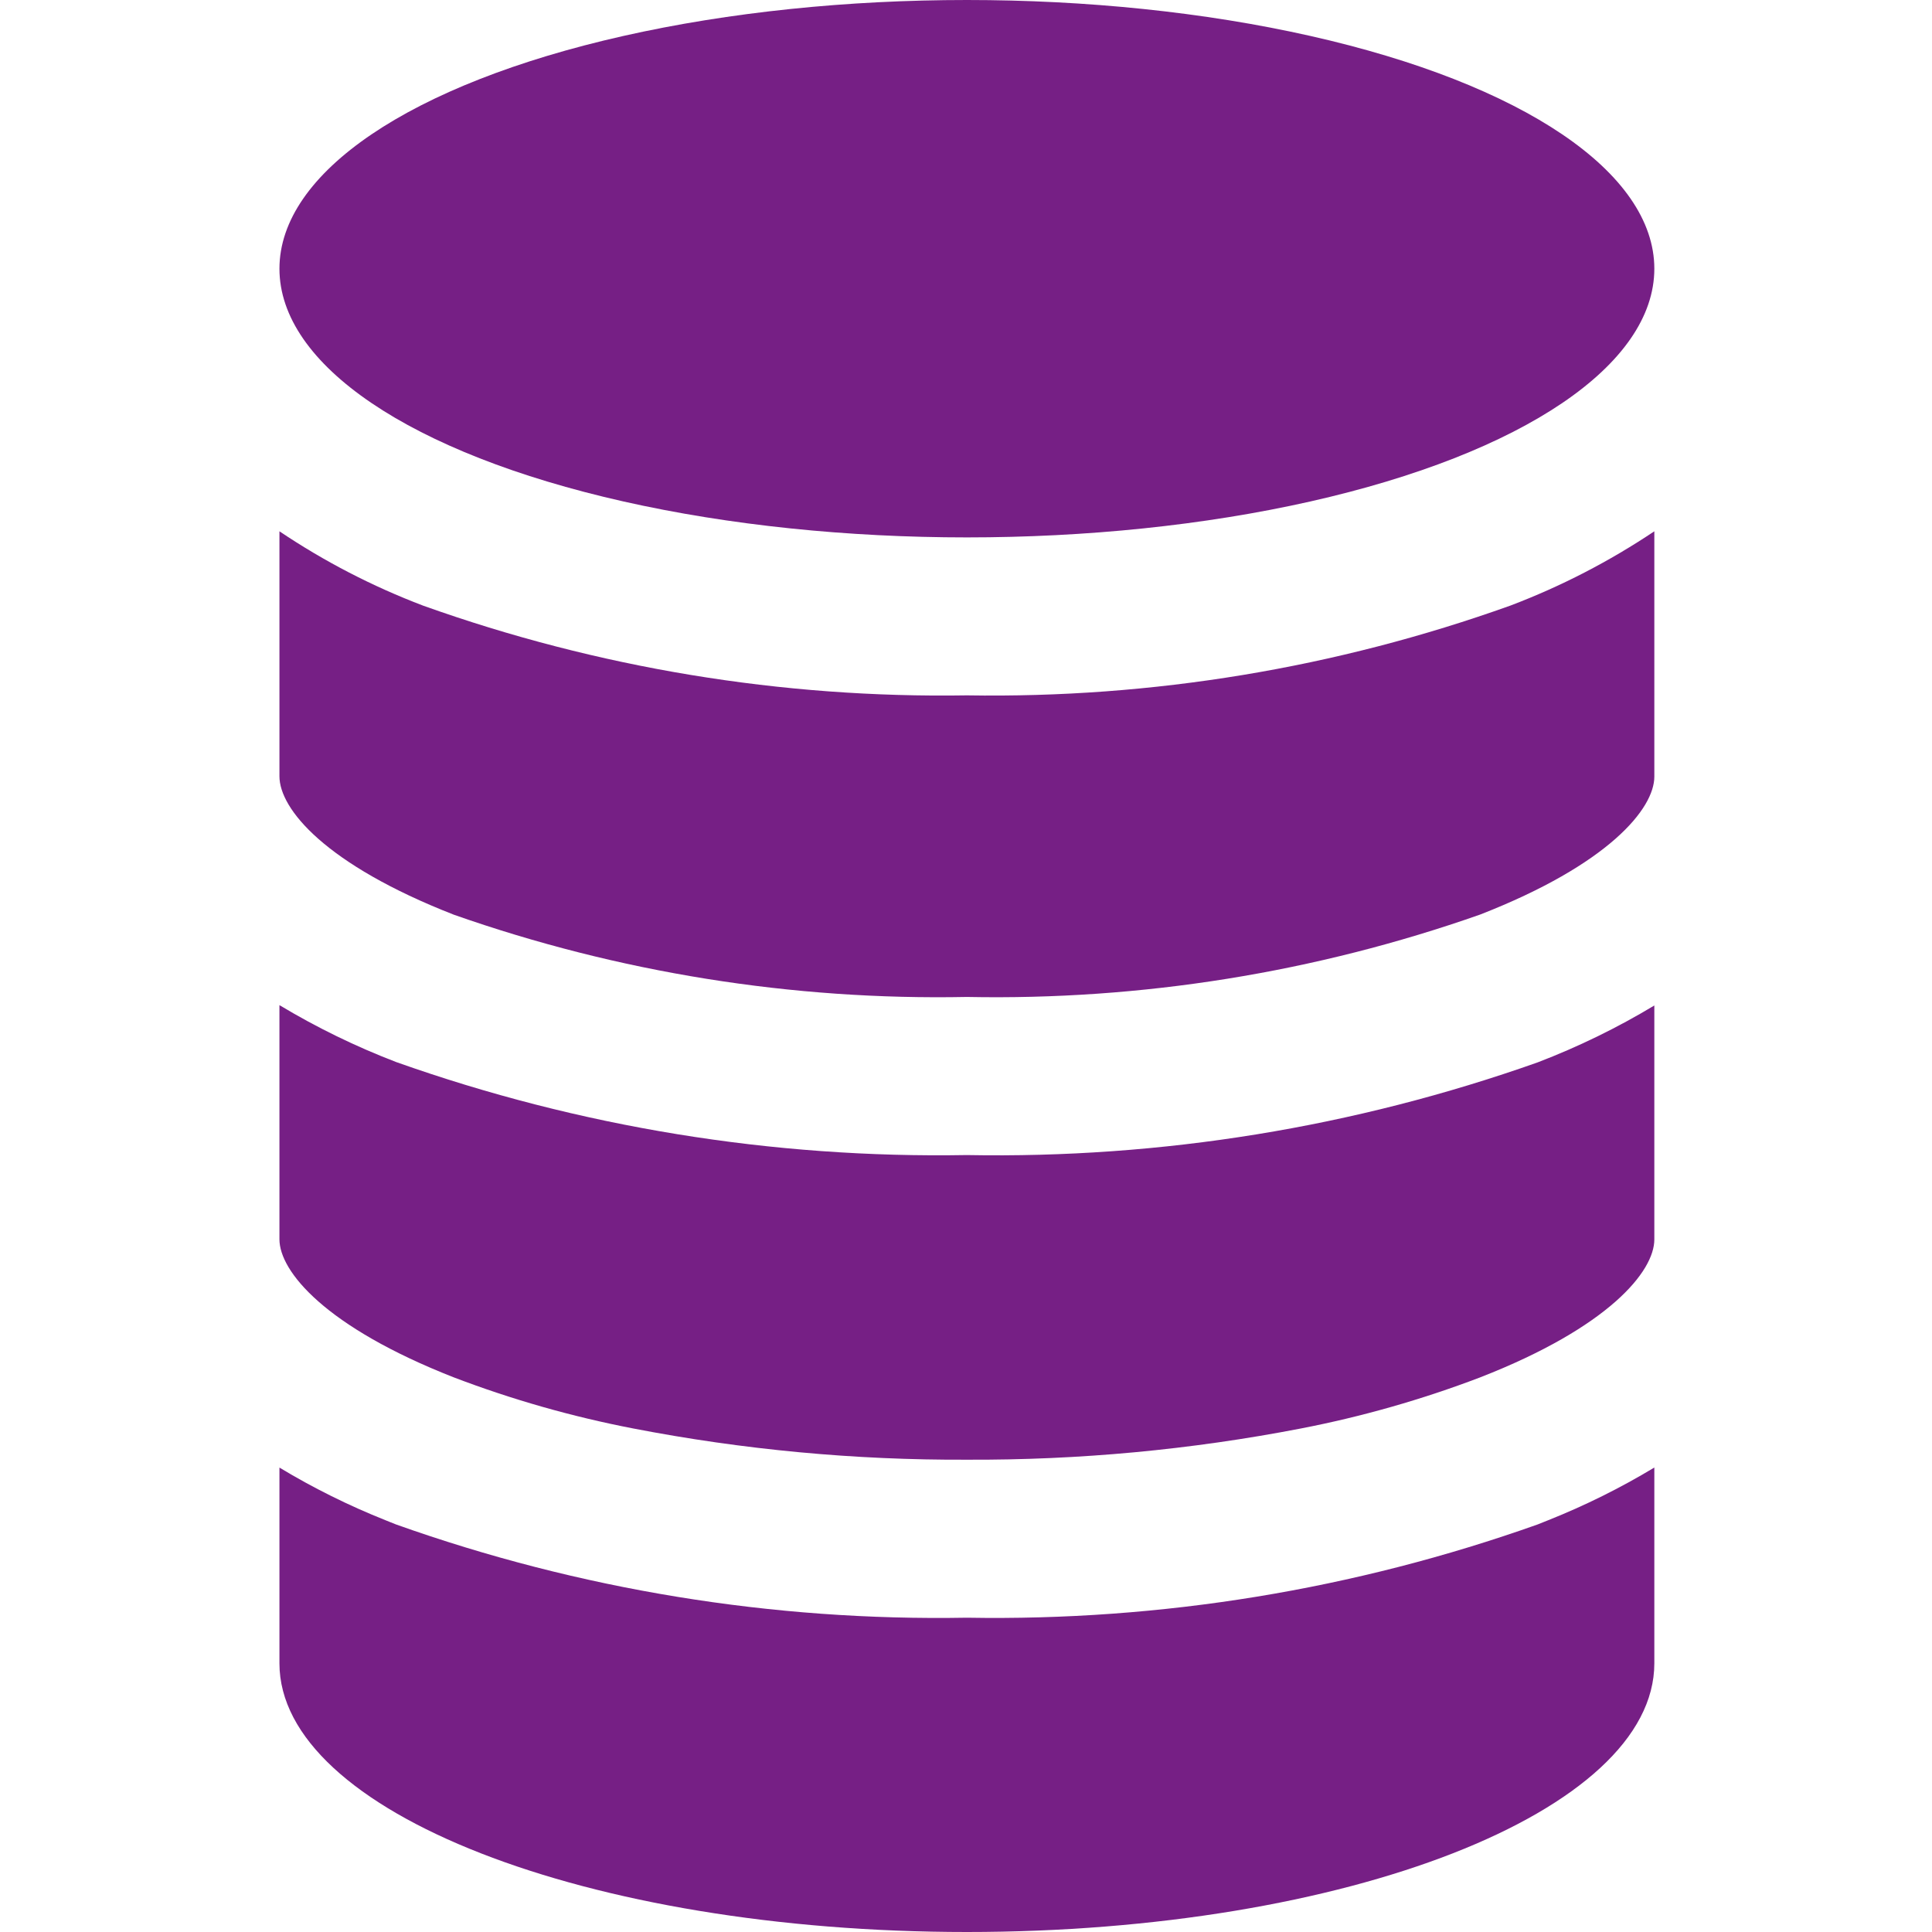 <?xml version="1.0" encoding="utf-8"?>
<!-- Generator: Adobe Illustrator 26.0.0, SVG Export Plug-In . SVG Version: 6.00 Build 0)  -->
<svg version="1.1" id="Capa_1" xmlns="http://www.w3.org/2000/svg" xmlns:xlink="http://www.w3.org/1999/xlink" x="0px" y="0px"
	 viewBox="0 0 500 500" style="enable-background:new 0 0 500 500;" xml:space="preserve">
<style type="text/css">
	.st0{fill:#761F85;}
</style>
<path class="st0" d="M117.41,236.71c42.64,14.99,87.63,22.2,132.82,21.3c45.19,0.89,90.18-6.33,132.82-21.32
	c33.29-12.98,45.09-27.41,45.09-35.71V137.5c-11.64,7.79-24.12,14.24-37.21,19.21c-45.12,16.16-92.78,24.03-140.7,23.25
	c-47.91,0.77-95.57-7.1-140.7-23.21c-13.1-4.98-25.58-11.43-37.21-19.25v63.39C72.32,209.36,84.16,223.71,117.41,236.71z"/>
<path class="st0" d="M117.41,356.45c15.06,5.75,30.6,10.17,46.43,13.23c28.47,5.51,57.4,8.22,86.39,8.09
	c28.99,0.13,57.93-2.57,86.39-8.07c15.83-3.06,31.36-7.49,46.43-13.23c33.29-12.98,45.09-27.41,45.09-35.71v-60.54
	c-9.62,5.79-19.73,10.72-30.21,14.73c-47.4,16.78-97.42,24.9-147.7,23.98c-50.28,0.89-100.31-7.26-147.7-24.07
	c-10.48-4.02-20.59-8.95-30.21-14.73v60.59C72.32,329.04,84.16,343.41,117.41,356.45z"/>
<path class="st0" d="M250.23,500c98.21,0,177.91-31.14,177.91-69.54V379.8c-8.75,5.27-17.92,9.83-27.41,13.61l-2.8,1.12
	c-47.39,16.83-97.42,25-147.7,24.13c-50.28,0.9-100.32-7.27-147.7-24.12c-0.96-0.36-1.89-0.77-2.8-1.12
	c-9.49-3.78-18.66-8.33-27.41-13.61v50.66C72.32,468.86,152.02,500,250.23,500z"/>
<ellipse class="st0" cx="250.23" cy="69.54" rx="177.91" ry="69.54"/>
</svg>
